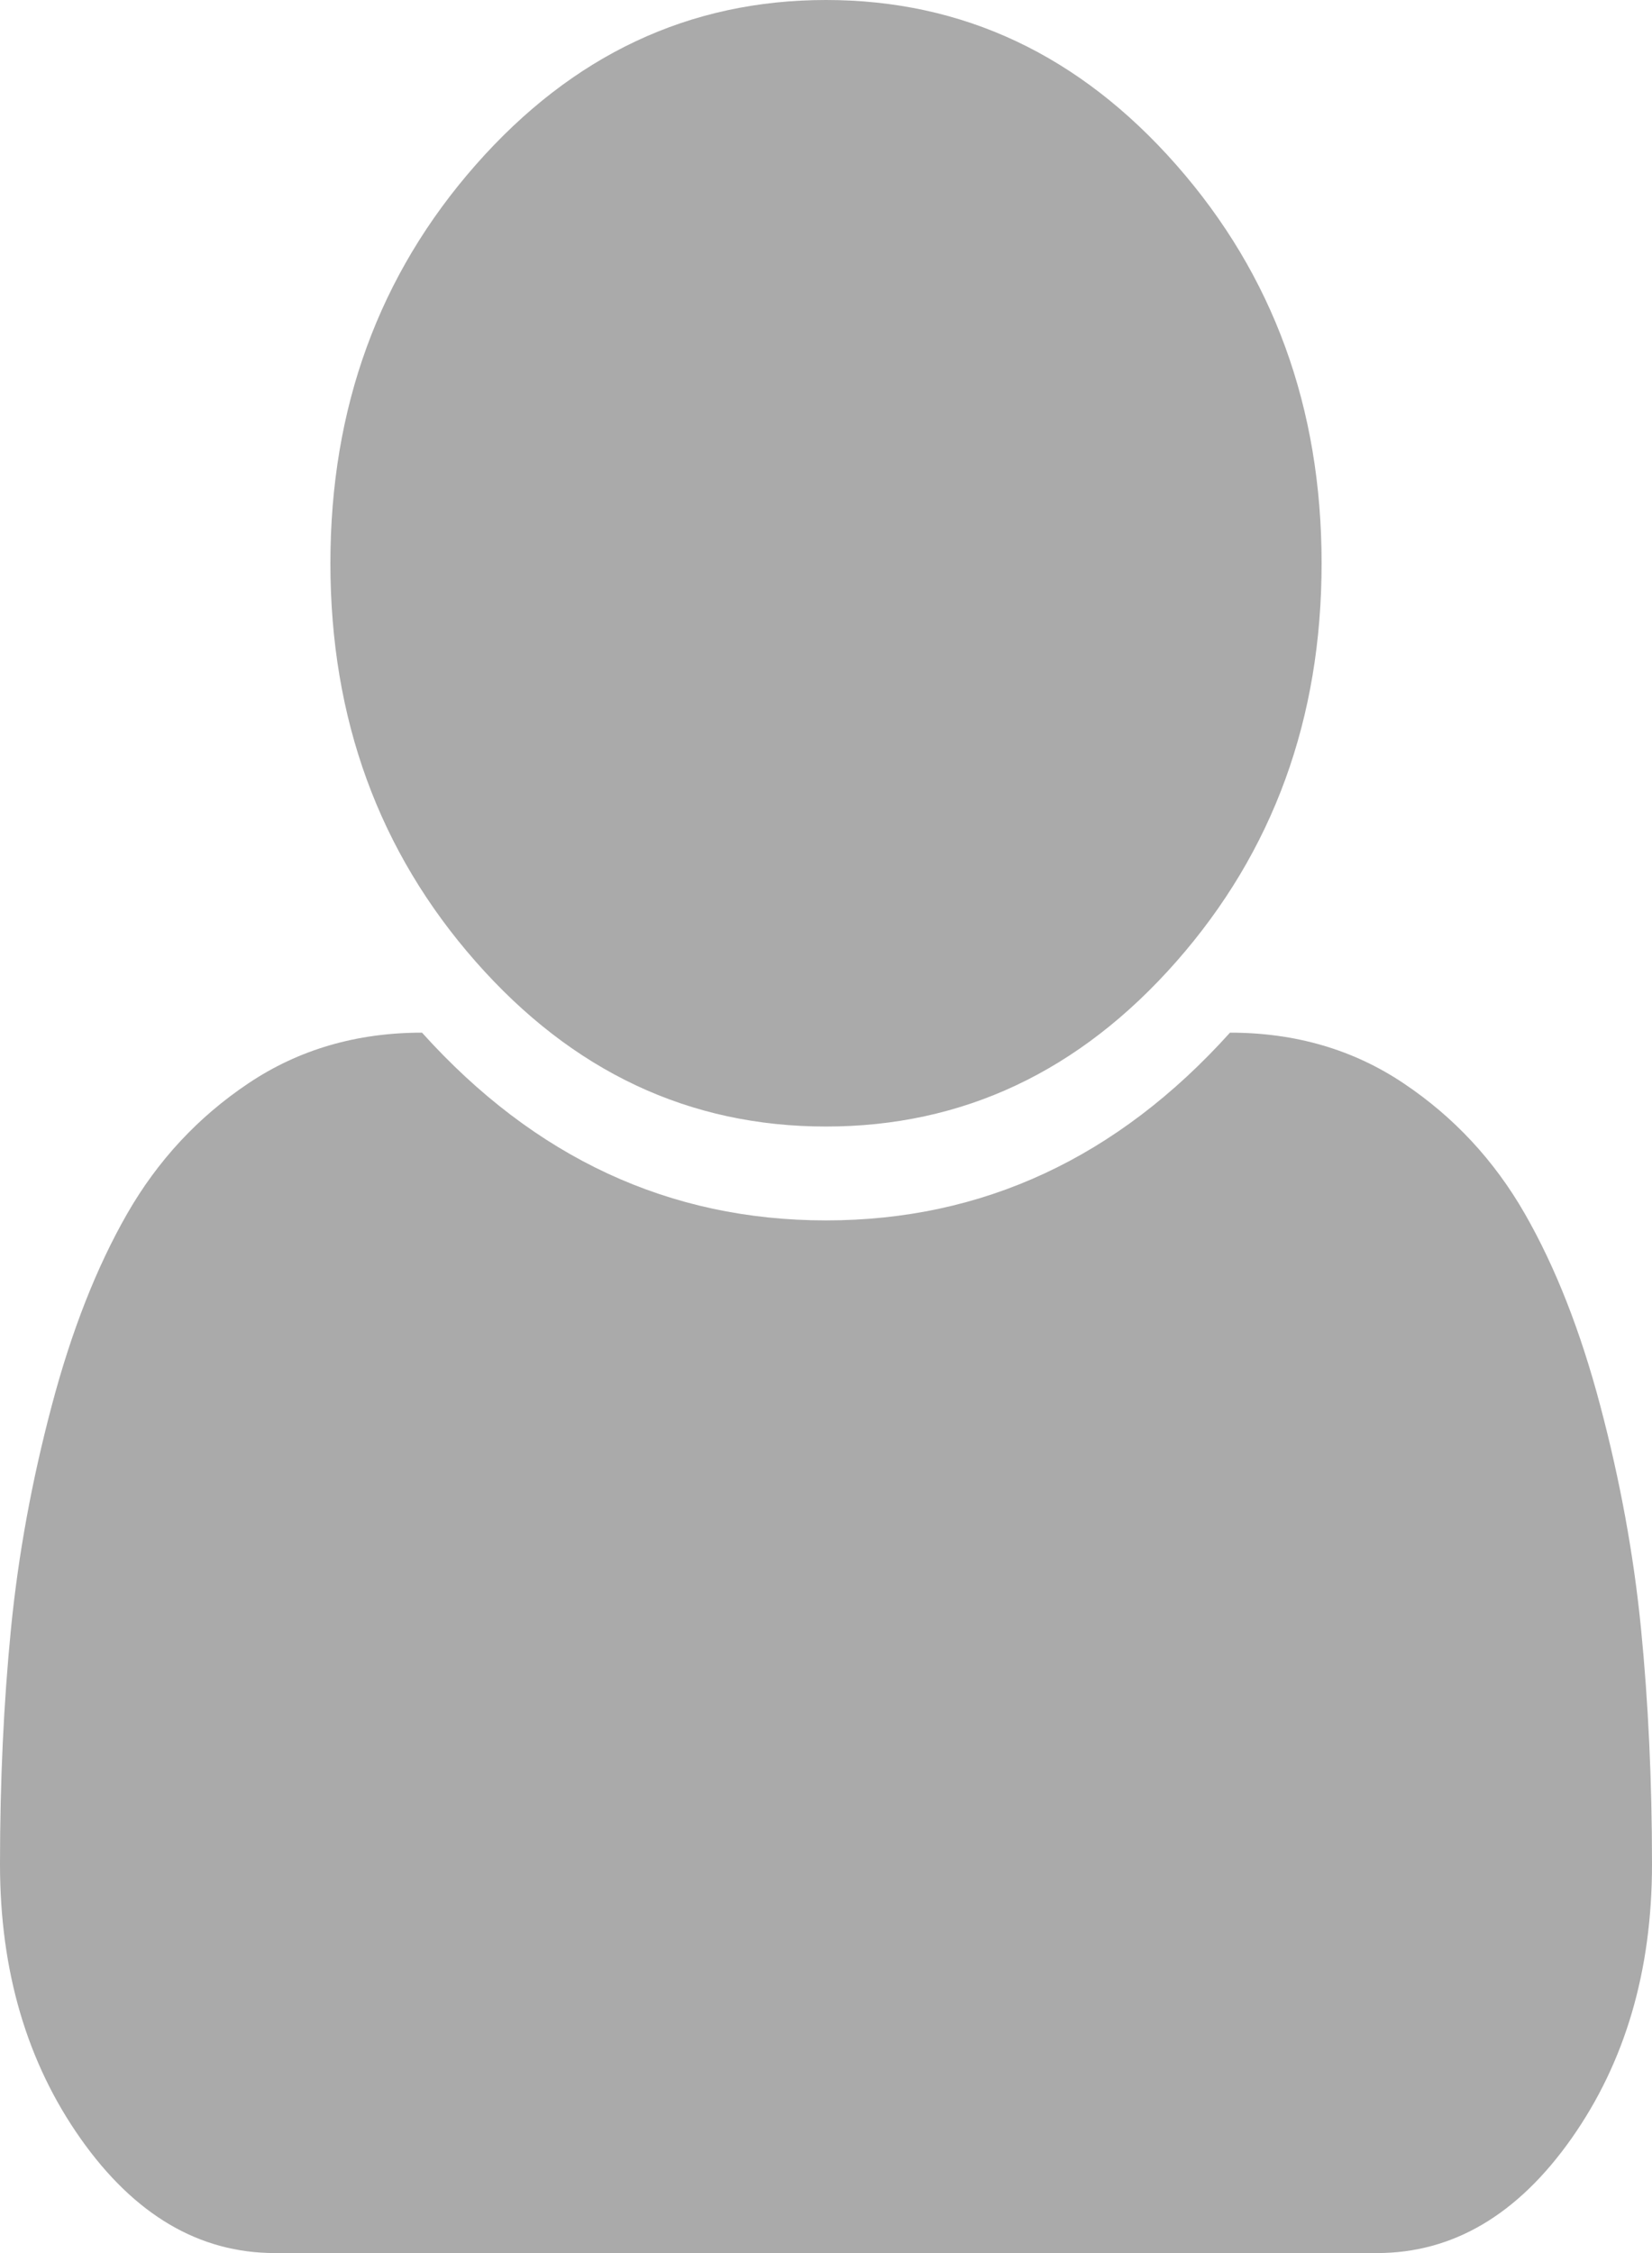 ﻿<?xml version="1.0" encoding="utf-8"?>
<svg version="1.1" xmlns:xlink="http://www.w3.org/1999/xlink" width="22px" height="30px" xmlns="http://www.w3.org/2000/svg">
  <g transform="matrix(1 0 0 1 -12 -358 )">
    <path d="M 21.854 21.689  C 21.951 22.673  22 23.717  22 24.824  C 22 26.243  21.642 27.461  20.926 28.477  C 20.21 29.492  19.347 30  18.339 30  L 3.661 30  C 2.653 30  1.79 29.492  1.074 28.477  C 0.358 27.461  0 26.243  0 24.824  C 0 23.717  0.049 22.673  0.146 21.689  C 0.243 20.706  0.424 19.717  0.688 18.721  C 0.951 17.725  1.286 16.872  1.693 16.162  C 2.1 15.452  2.638 14.873  3.309 14.424  C 3.979 13.975  4.749 13.75  5.62 13.75  C 7.121 15.417  8.915 16.25  11 16.25  C 13.085 16.25  14.879 15.417  16.38 13.75  C 17.251 13.75  18.021 13.975  18.691 14.424  C 19.362 14.873  19.9 15.452  20.307 16.162  C 20.714 16.872  21.049 17.725  21.312 18.721  C 21.576 19.717  21.757 20.706  21.854 21.689  Z M 15.666 2.197  C 16.955 3.662  17.6 5.43  17.6 7.5  C 17.6 9.57  16.955 11.338  15.666 12.803  C 14.377 14.268  12.822 15  11 15  C 9.178 15  7.623 14.268  6.334 12.803  C 5.045 11.338  4.4 9.57  4.4 7.5  C 4.4 5.43  5.045 3.662  6.334 2.197  C 7.623 0.732  9.178 0  11 0  C 12.822 0  14.377 0.732  15.666 2.197  Z " fill-rule="nonzero" fill="#aaaaaa" stroke="none" transform="matrix(1 0 0 1 12 358 )" />
  </g>
</svg>